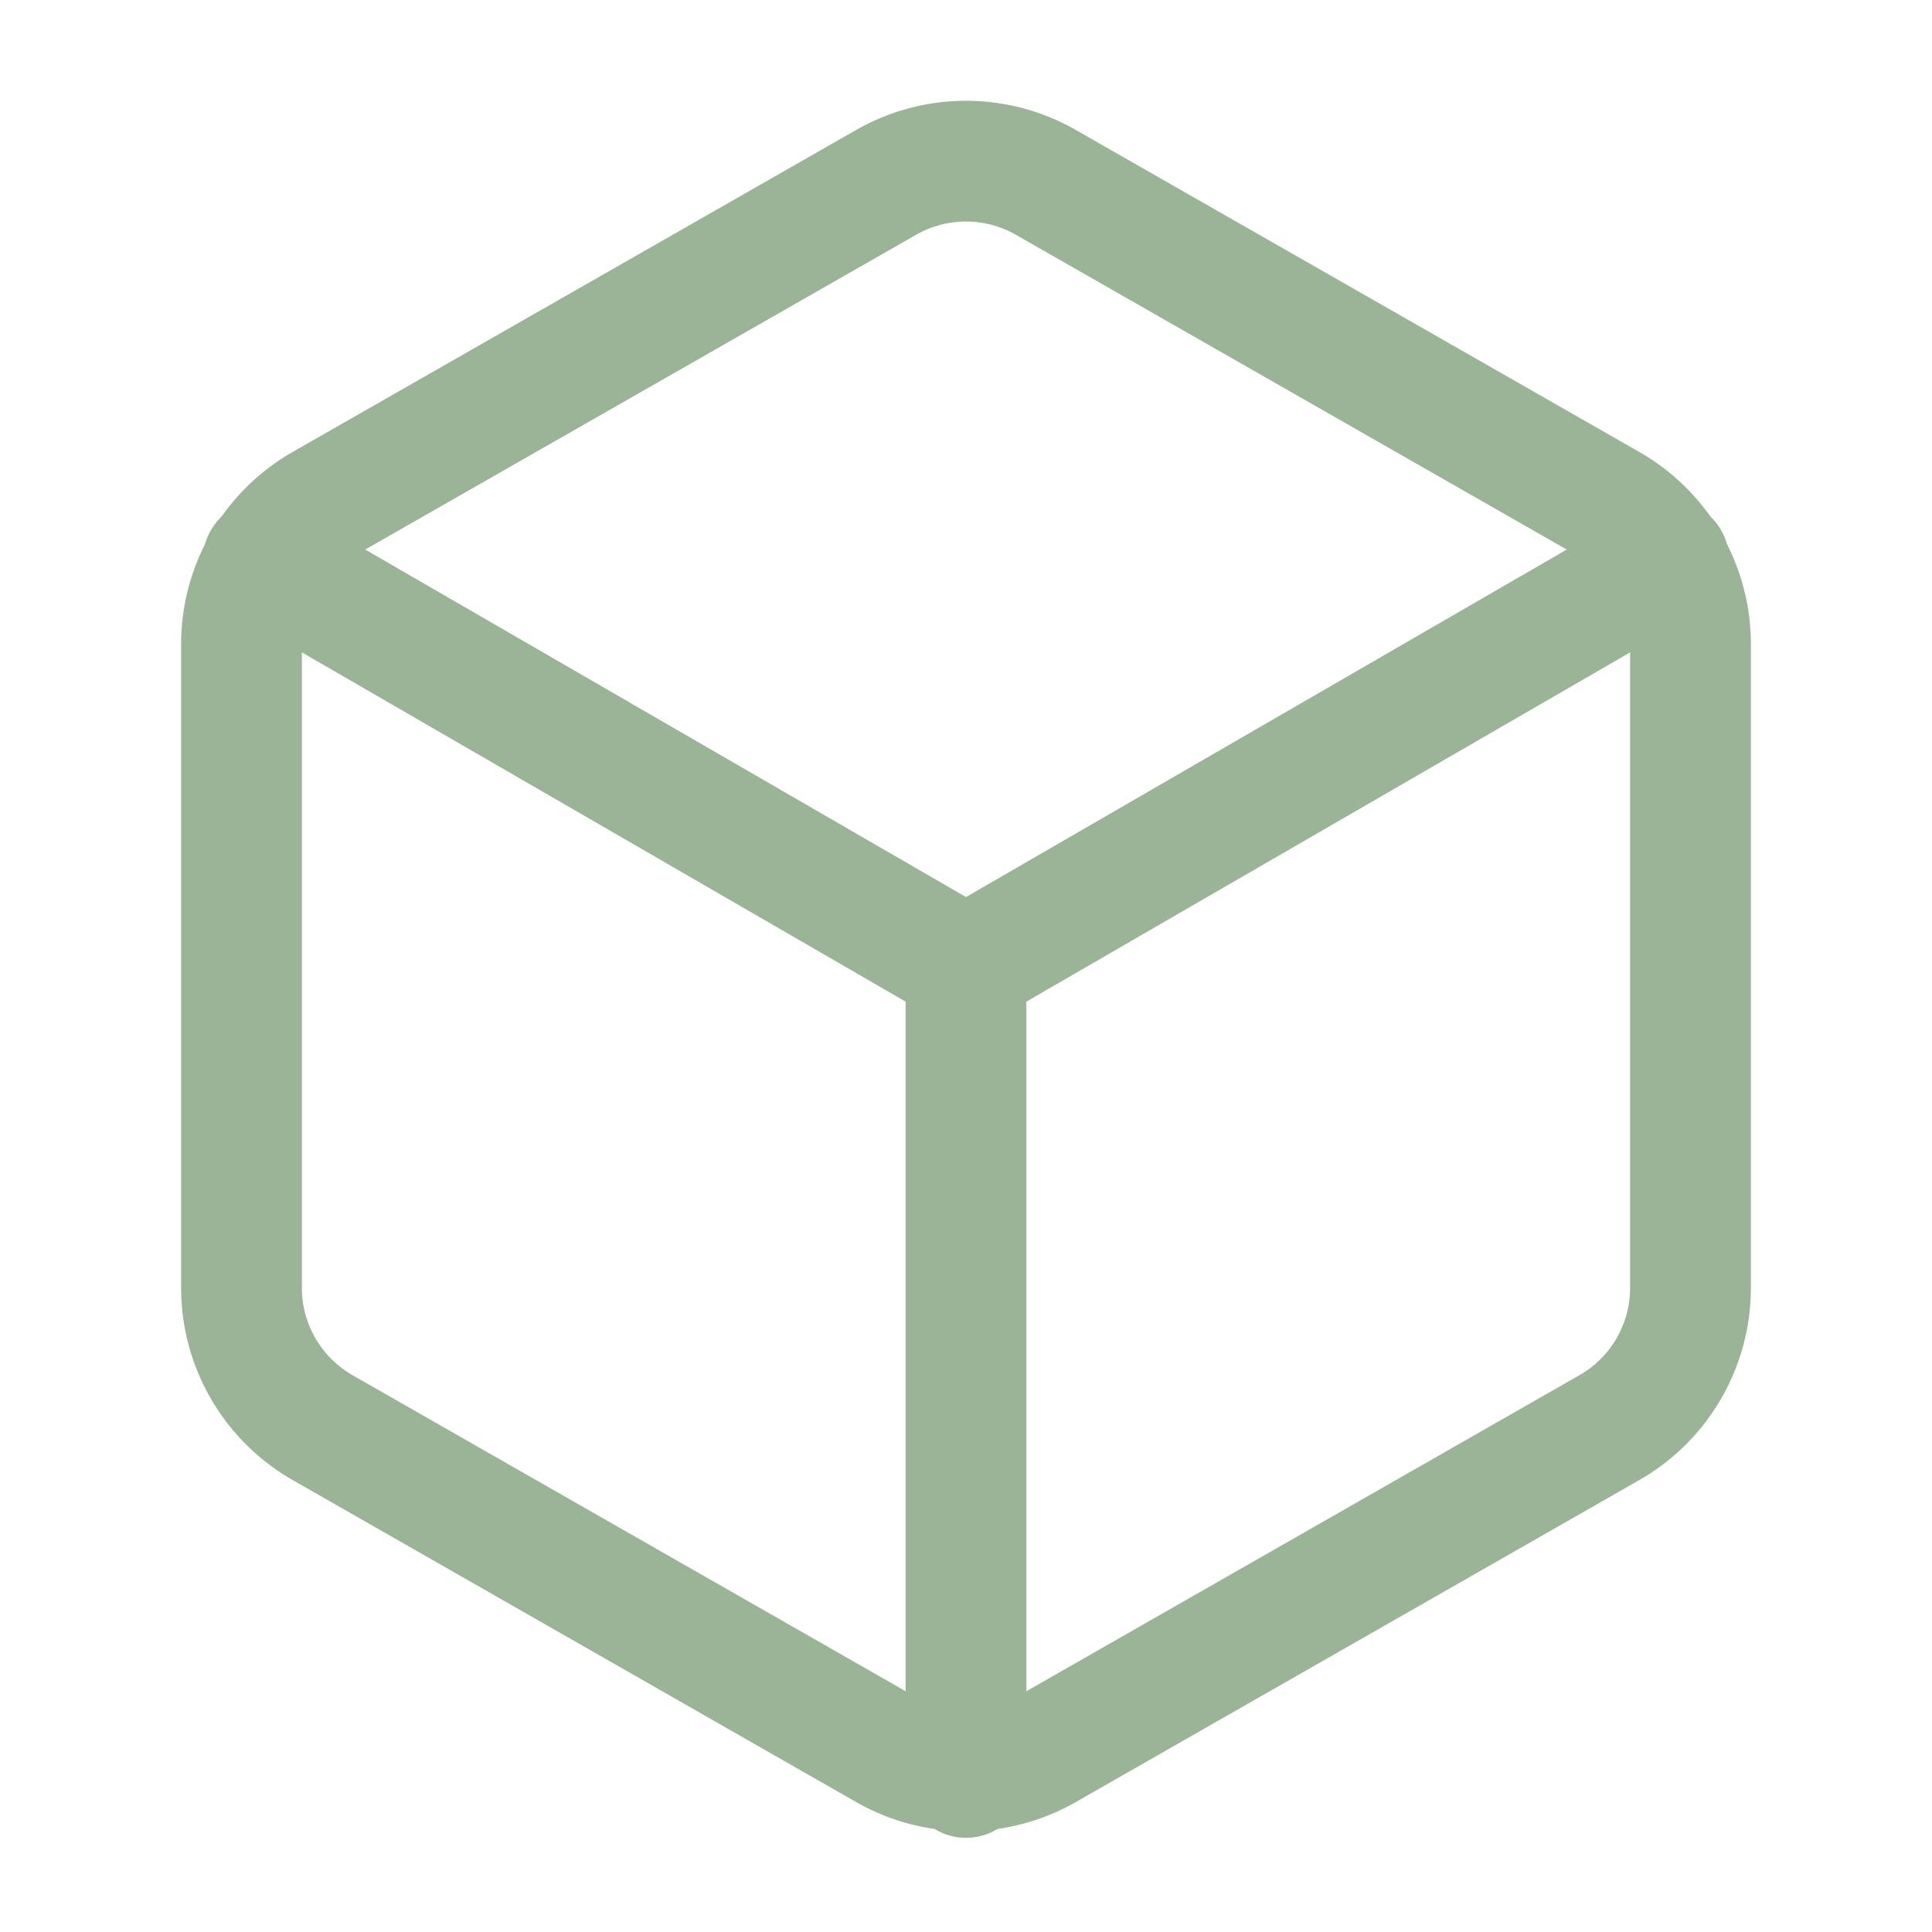 <svg xmlns="http://www.w3.org/2000/svg" width="24" height="24" fill="none" opacity=".5" stroke="#376830" stroke-width="1.5" stroke-linejoin="round" xmlns:v="https://vecta.io/nano"><path d="M21 16V8a2 2 0 0 0-1-1.73l-7-4a2 2 0 0 0-2 0l-7 4A2 2 0 0 0 3 8v8a2 2 0 0 0 1 1.73l7 4a2 2 0 0 0 2 0l7-4A2 2 0 0 0 21 16z"/><path d="M3.27 6.96L12 12.01l8.73-5.05M12 22.08V12" stroke-linecap="round"/></svg>